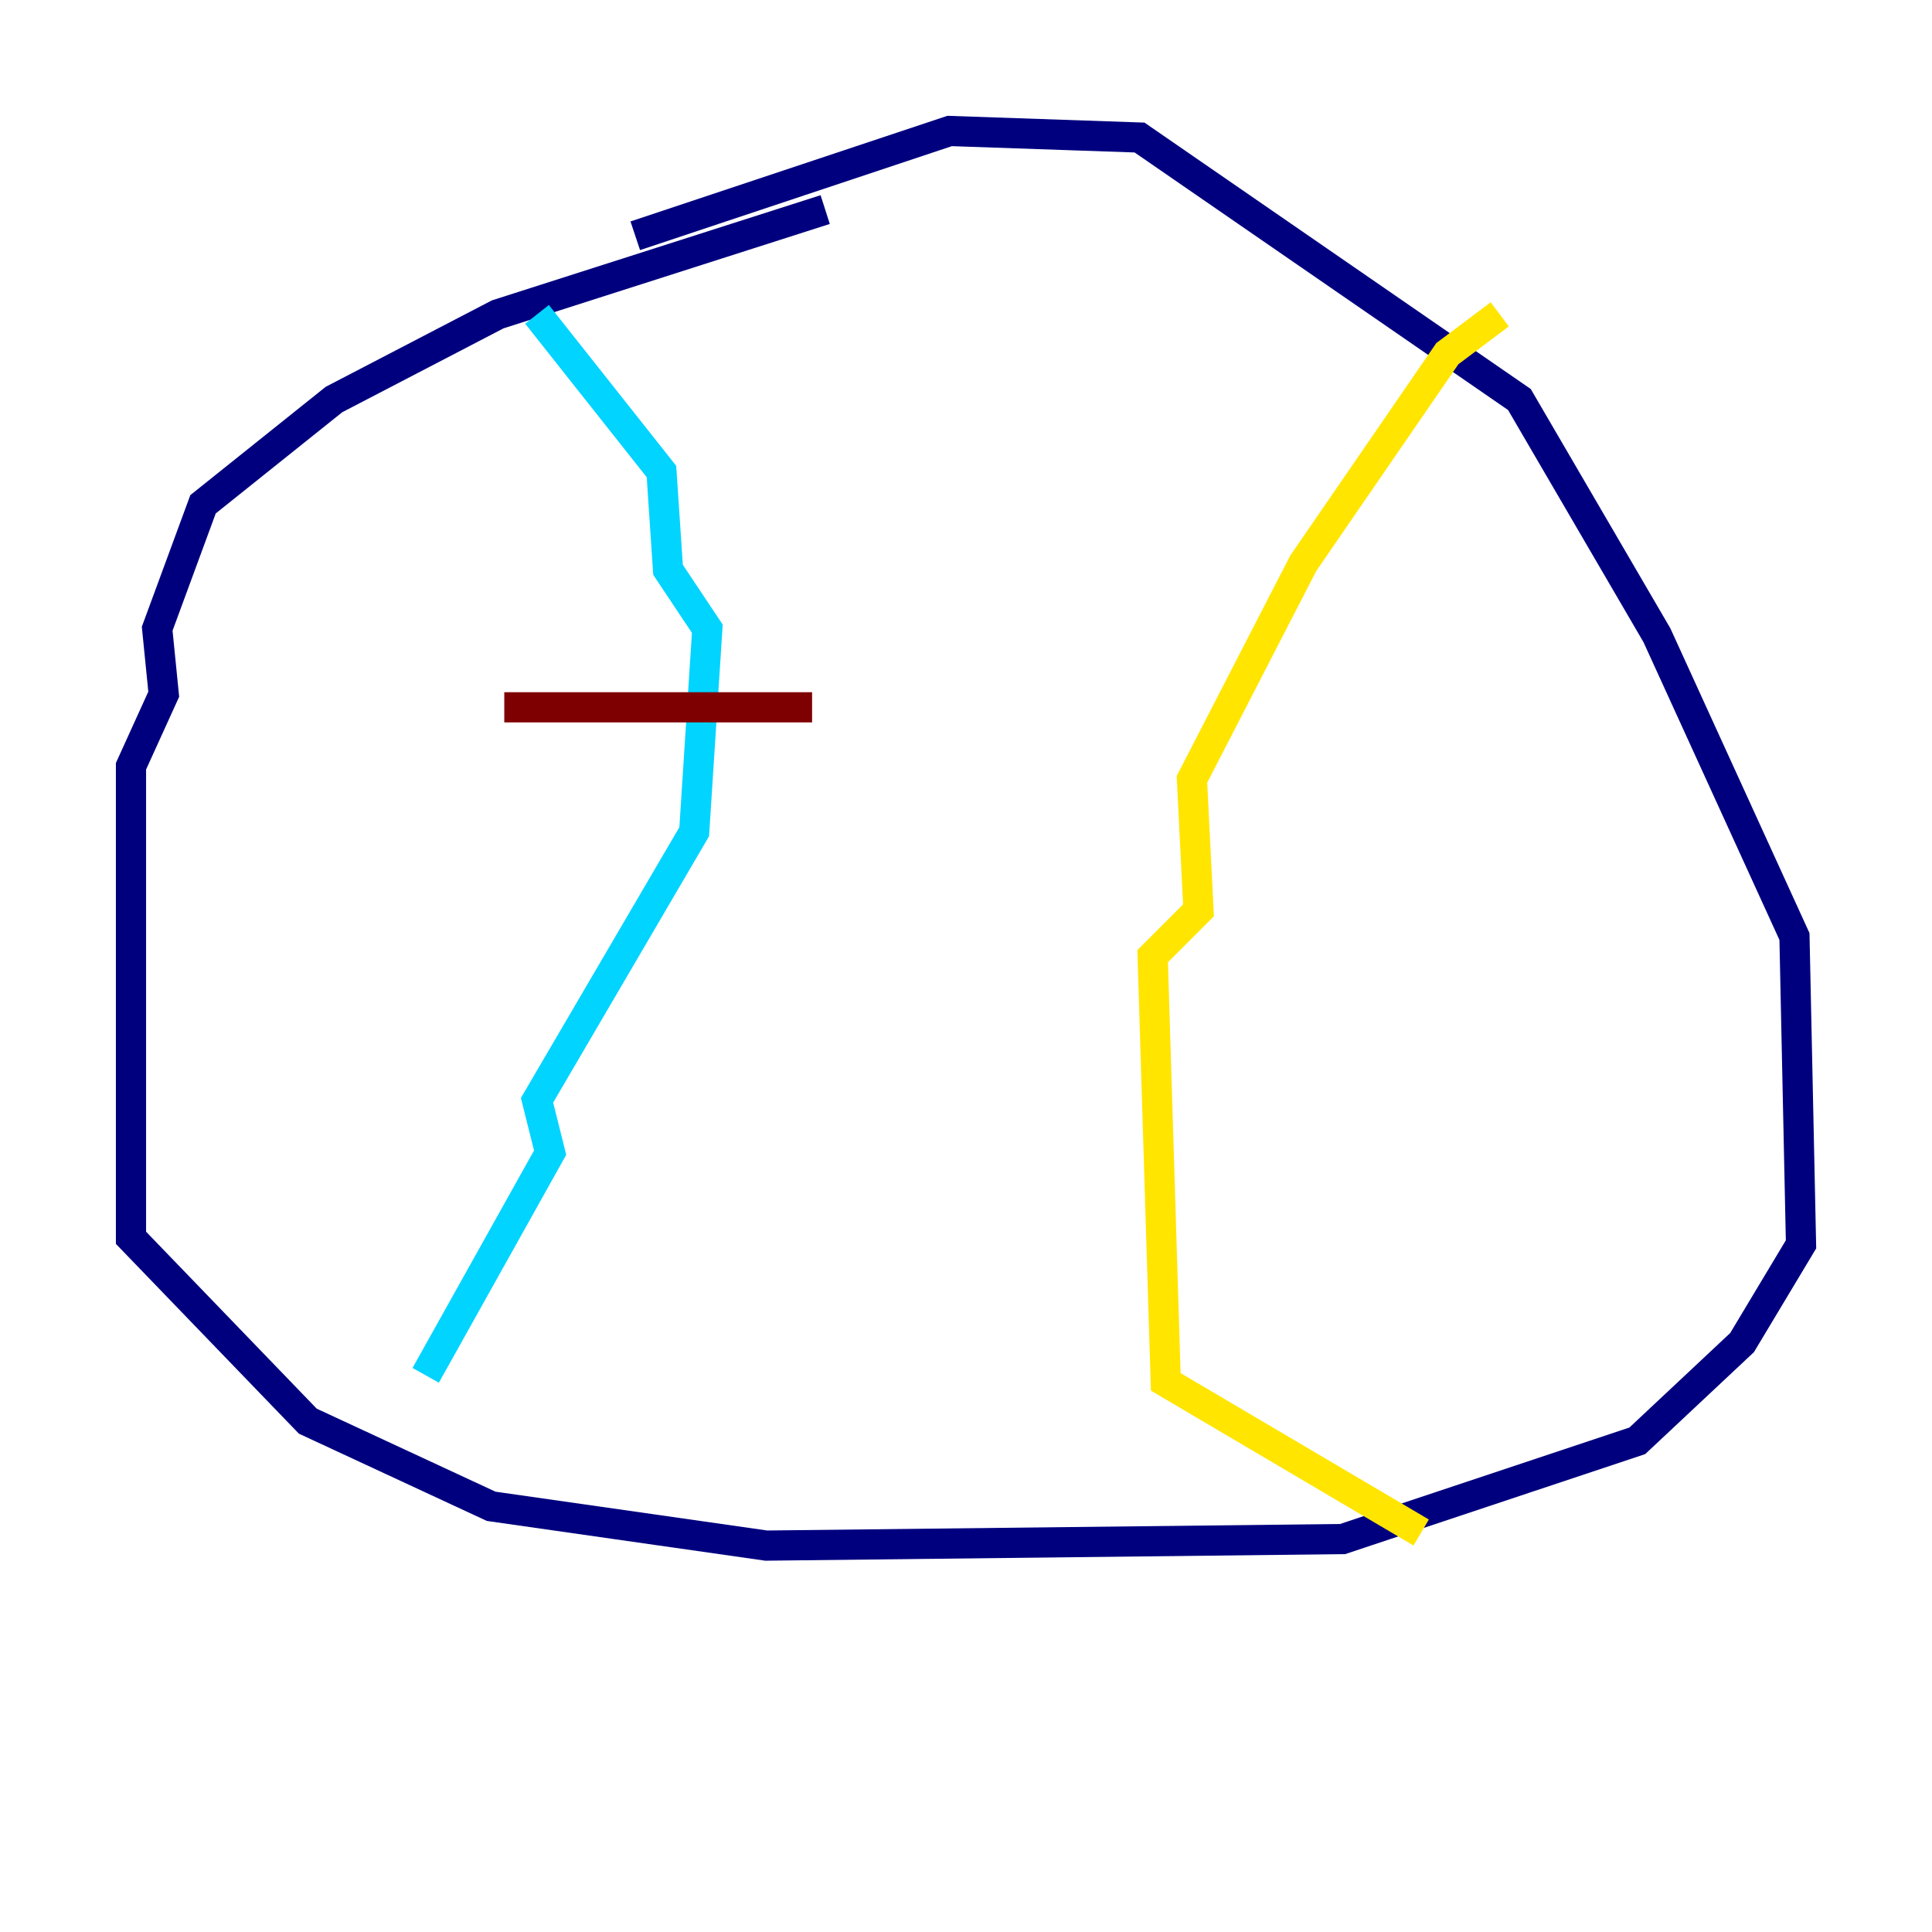 <?xml version="1.0" encoding="utf-8" ?>
<svg baseProfile="tiny" height="128" version="1.2" viewBox="0,0,128,128" width="128" xmlns="http://www.w3.org/2000/svg" xmlns:ev="http://www.w3.org/2001/xml-events" xmlns:xlink="http://www.w3.org/1999/xlink"><defs /><polyline fill="none" points="54.671,13.885 32.976,20.827 22.129,26.468 13.451,33.41 10.414,41.654 10.848,45.993 8.678,50.766 8.678,82.007 20.393,94.156 32.542,99.797 50.766,102.4 88.949,101.966 108.475,95.458 115.417,88.949 119.322,82.441 118.888,62.047 109.776,42.088 100.664,26.468 75.498,9.112 62.915,8.678 42.088,15.62" stroke="#00007f" stroke-width="2" /><polyline fill="none" points="35.58,20.827 43.824,31.241 44.258,37.749 46.861,41.654 45.993,55.105 35.58,72.895 36.447,76.366 28.203,91.119" stroke="#00d4ff" stroke-width="2" /><polyline fill="none" points="99.363,20.827 95.891,23.43 86.346,37.315 78.969,51.634 79.403,60.312 76.366,63.349 77.234,91.552 94.156,101.532" stroke="#ffe500" stroke-width="2" /><polyline fill="none" points="33.41,46.861 53.803,46.861" stroke="#7f0000" stroke-width="2" /></svg>